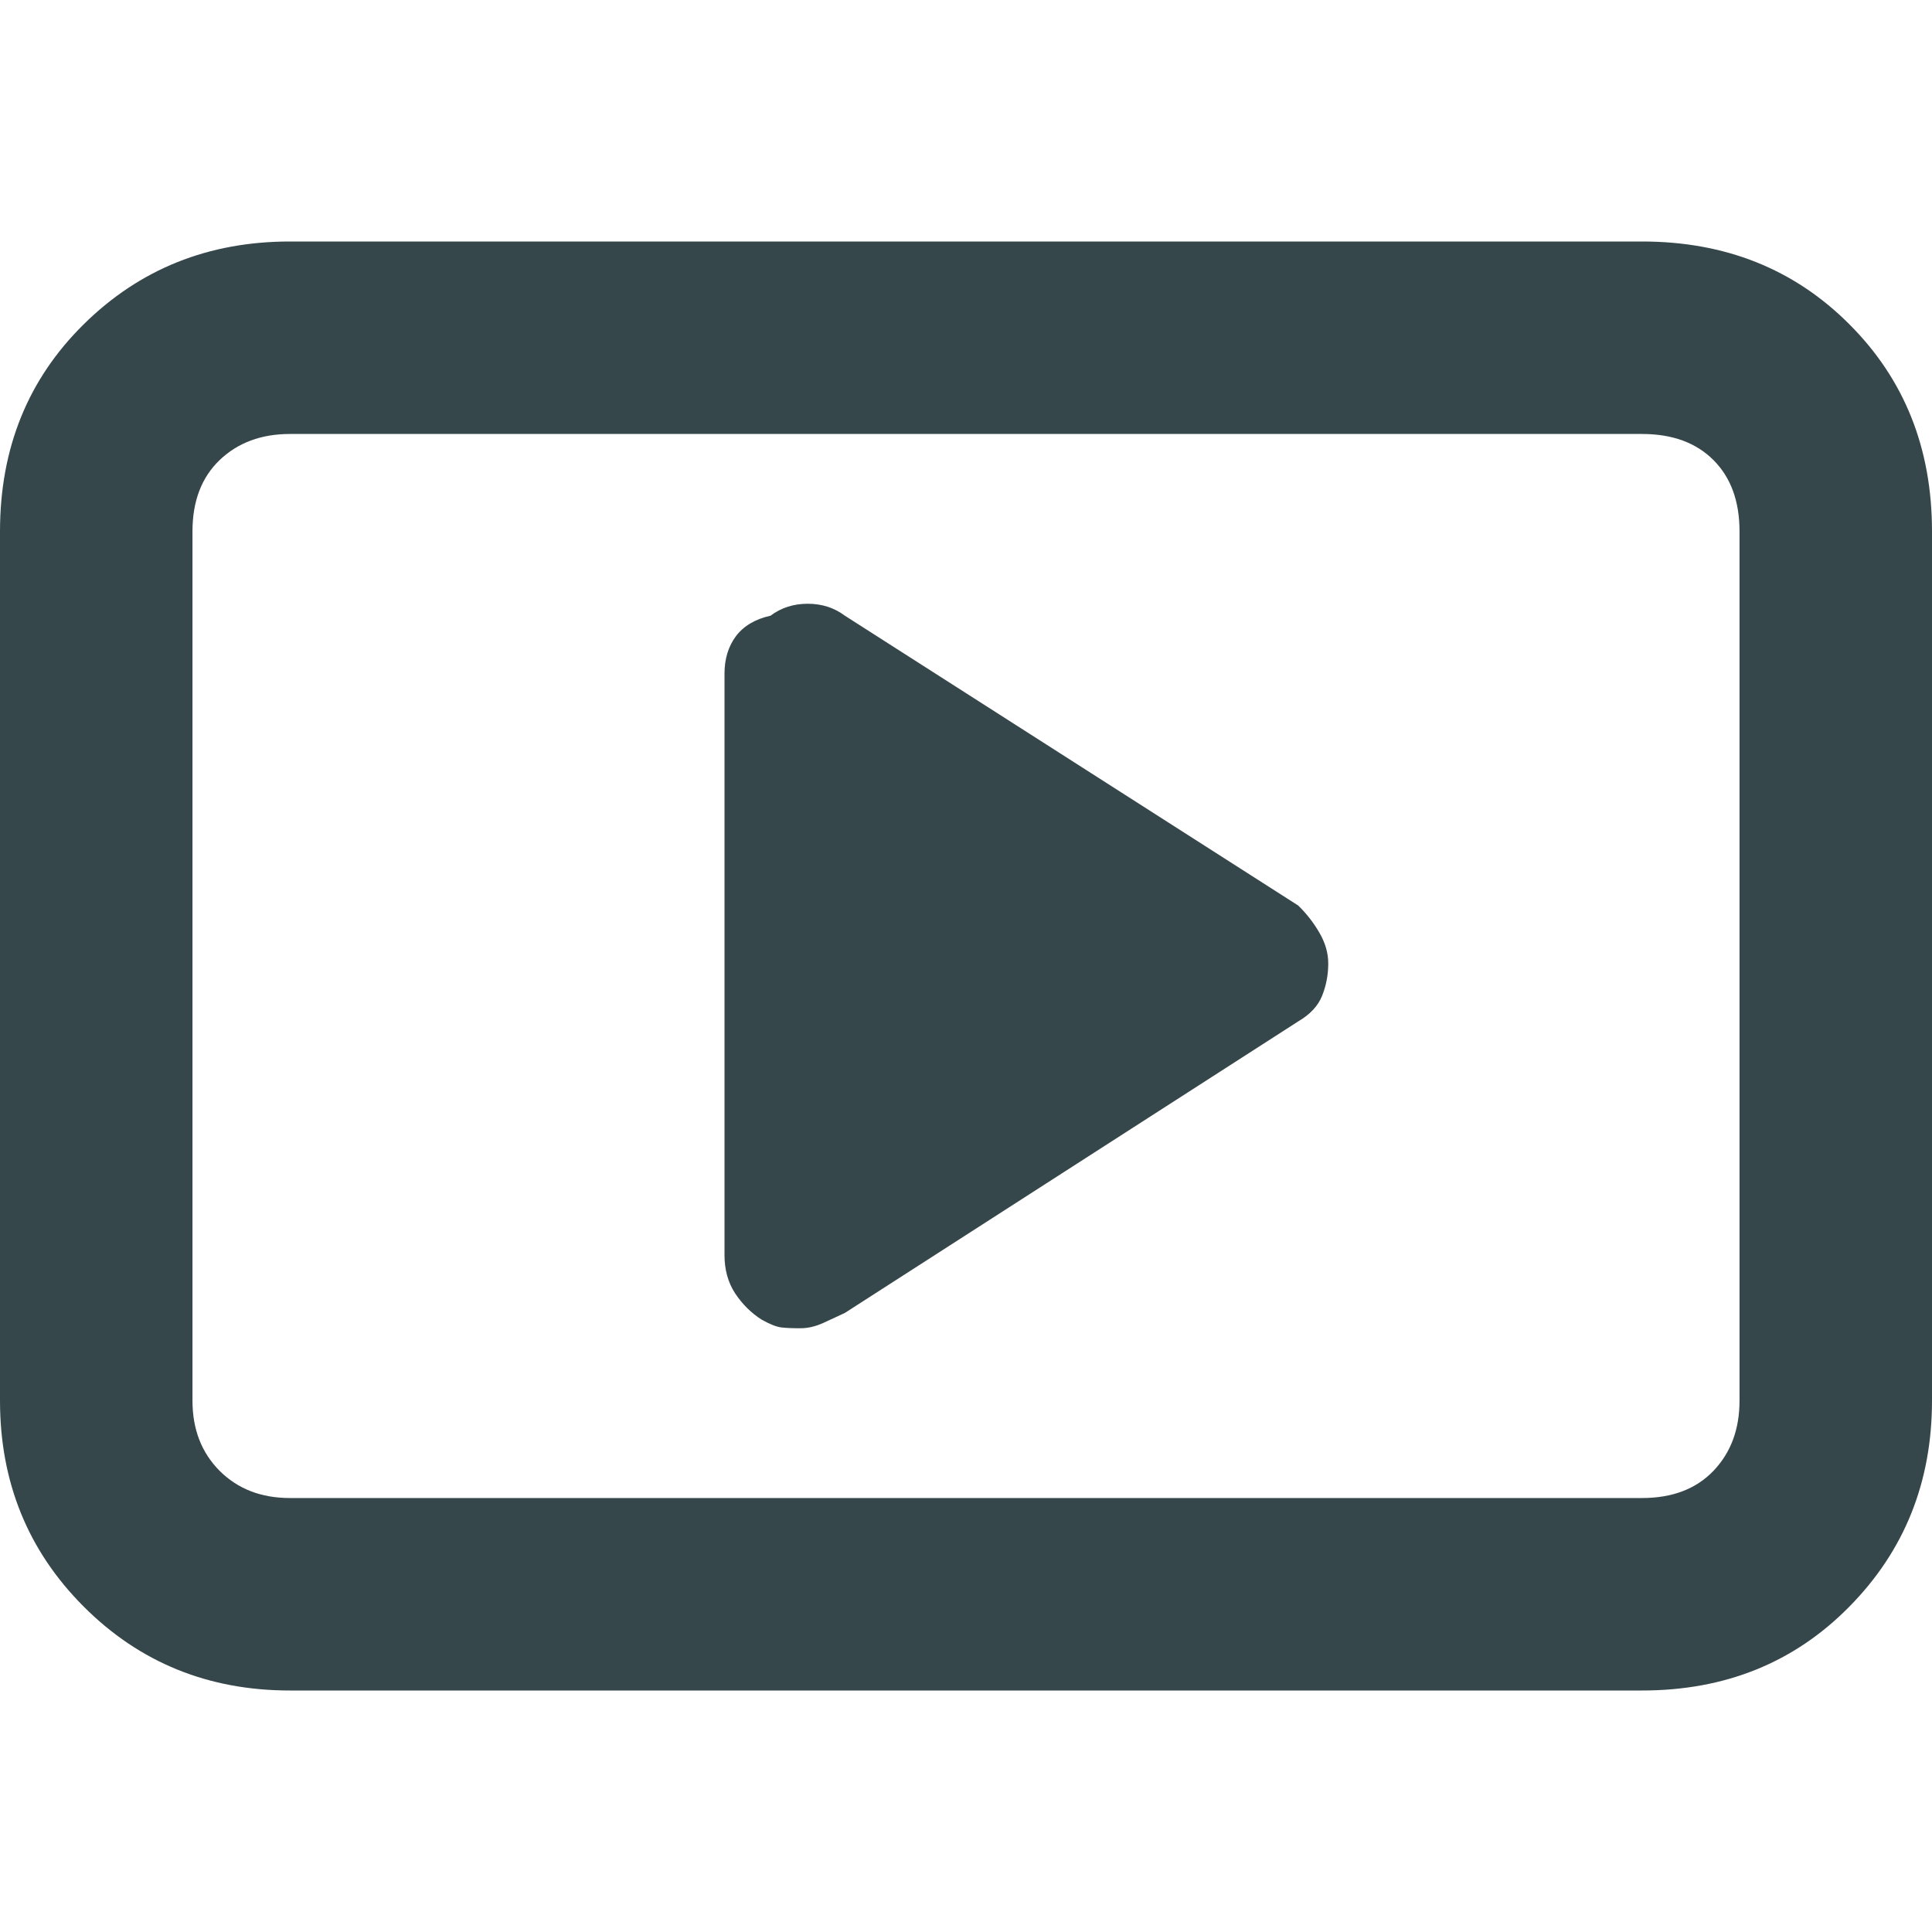 <svg viewBox="0 0 16 16" fill="none" xmlns="http://www.w3.org/2000/svg">
<path d="M13.599 2H2.401C1.726 2 1.157 2.228 0.694 2.685C0.231 3.141 0 3.713 0 4.401V11.599C0 12.274 0.231 12.843 0.694 13.306C1.157 13.769 1.726 14 2.401 14H13.599C14.287 14 14.859 13.769 15.315 13.306C15.772 12.843 16 12.274 16 11.599V4.401C16 3.713 15.772 3.141 15.315 2.685C14.859 2.228 14.287 2 13.599 2ZM14.406 11.599C14.406 11.837 14.334 12.03 14.19 12.181C14.046 12.331 13.849 12.406 13.599 12.406H2.401C2.163 12.406 1.97 12.331 1.819 12.181C1.669 12.03 1.594 11.837 1.594 11.599V4.401C1.594 4.151 1.669 3.954 1.819 3.81C1.97 3.666 2.163 3.594 2.401 3.594H13.599C13.849 3.594 14.046 3.666 14.19 3.81C14.334 3.954 14.406 4.151 14.406 4.401V11.599Z" fill="#36474B"/>
<path d="M6.997 5.099L10.751 7.499C10.819 7.565 10.878 7.64 10.927 7.725C10.976 7.809 11 7.894 11 7.979C11 8.073 10.983 8.162 10.949 8.247C10.915 8.332 10.848 8.402 10.751 8.459L6.997 10.873C6.938 10.901 6.877 10.929 6.814 10.958C6.75 10.986 6.689 11 6.63 11C6.562 11 6.508 10.998 6.469 10.993C6.43 10.988 6.376 10.967 6.308 10.929C6.22 10.873 6.147 10.8 6.088 10.711C6.029 10.621 6 10.515 6 10.393V5.579C6 5.456 6.032 5.353 6.095 5.268C6.159 5.184 6.254 5.127 6.381 5.099C6.469 5.033 6.572 5 6.689 5C6.806 5 6.909 5.033 6.997 5.099Z" fill="#36474B"/>
</svg>
